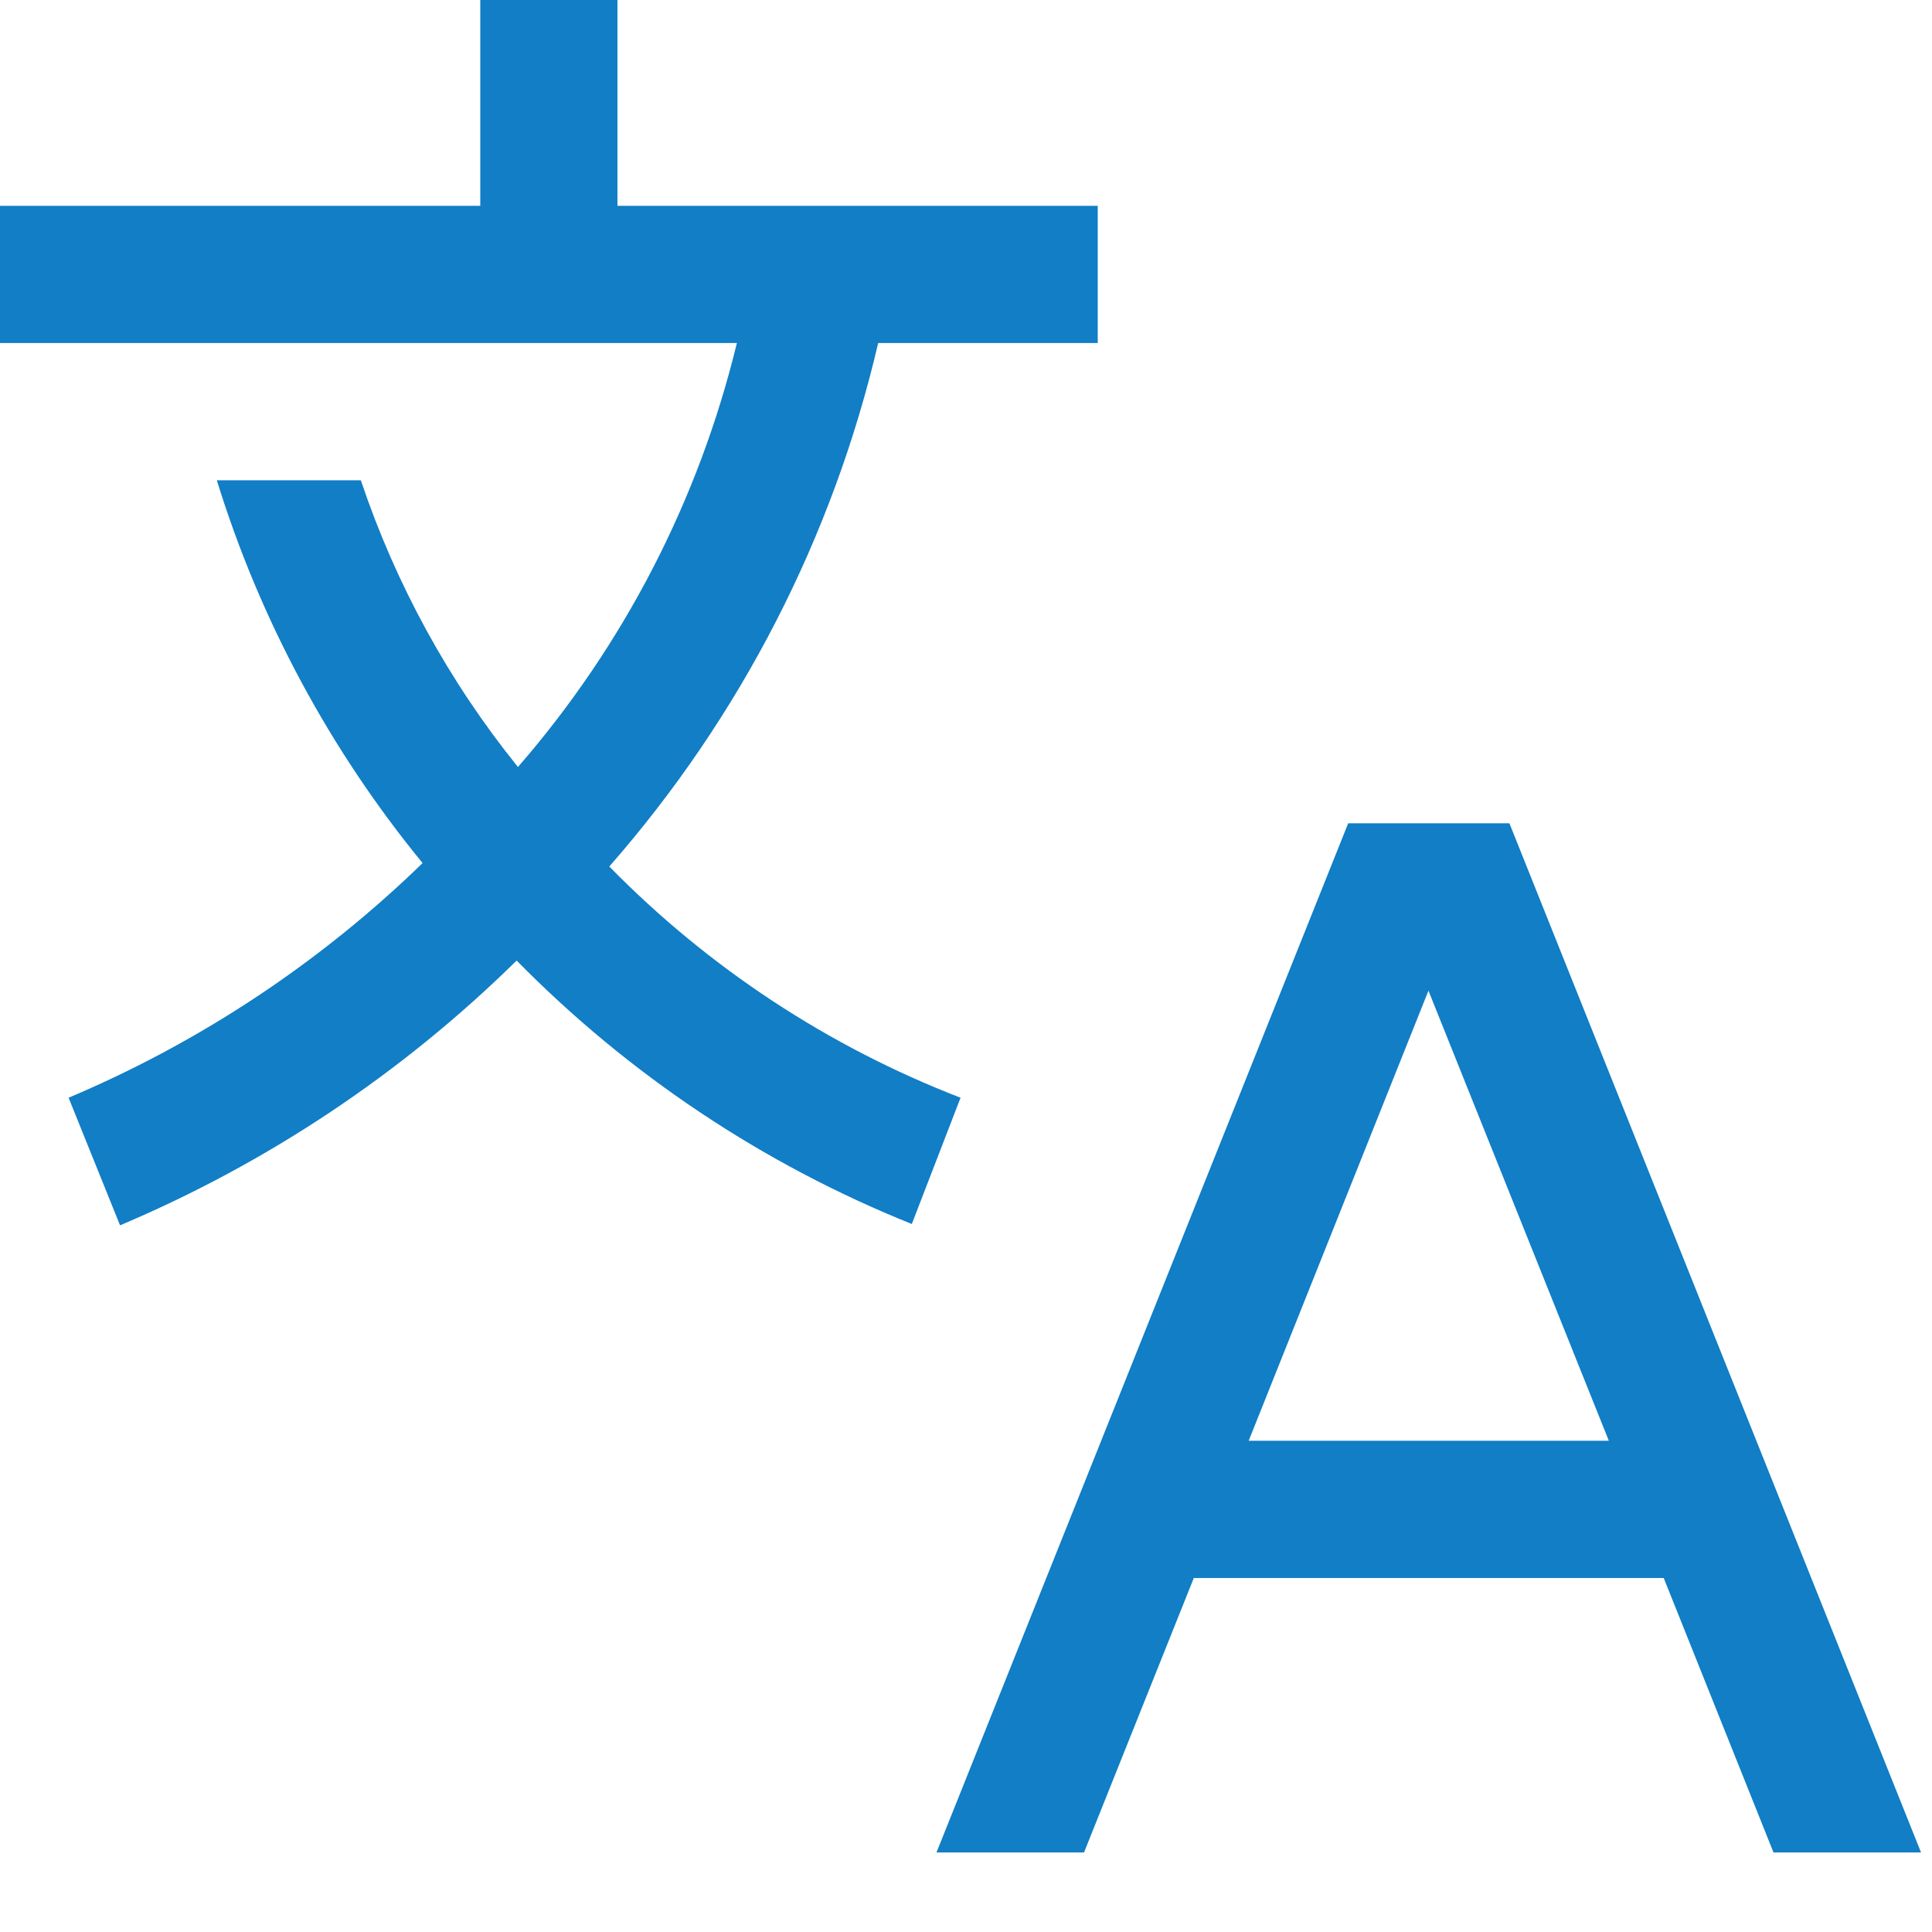 <svg width="22" height="22" viewBox="0 0 22 22" fill="none" xmlns="http://www.w3.org/2000/svg">
<path d="M20.195 21.094H21.875L17.188 9.375H15.352L10.664 21.094H12.344L13.594 17.969H18.945L20.195 21.094ZM14.219 16.406L16.266 11.281L18.32 16.406H14.219ZM12.5 3.906V2.344H7.031V0H5.469V2.344H0V3.906H8.391C7.958 5.692 7.103 7.348 5.898 8.734C5.113 7.761 4.507 6.655 4.109 5.469H2.469C2.961 7.06 3.757 8.54 4.812 9.828C3.646 10.961 2.279 11.867 0.781 12.5L1.367 13.953C3.049 13.242 4.582 12.219 5.883 10.938C7.16 12.237 8.692 13.259 10.383 13.938L10.938 12.5C9.432 11.918 8.068 11.02 6.938 9.867C8.433 8.162 9.485 6.115 10 3.906H12.5Z" fill="#117EC6"/>
</svg>

